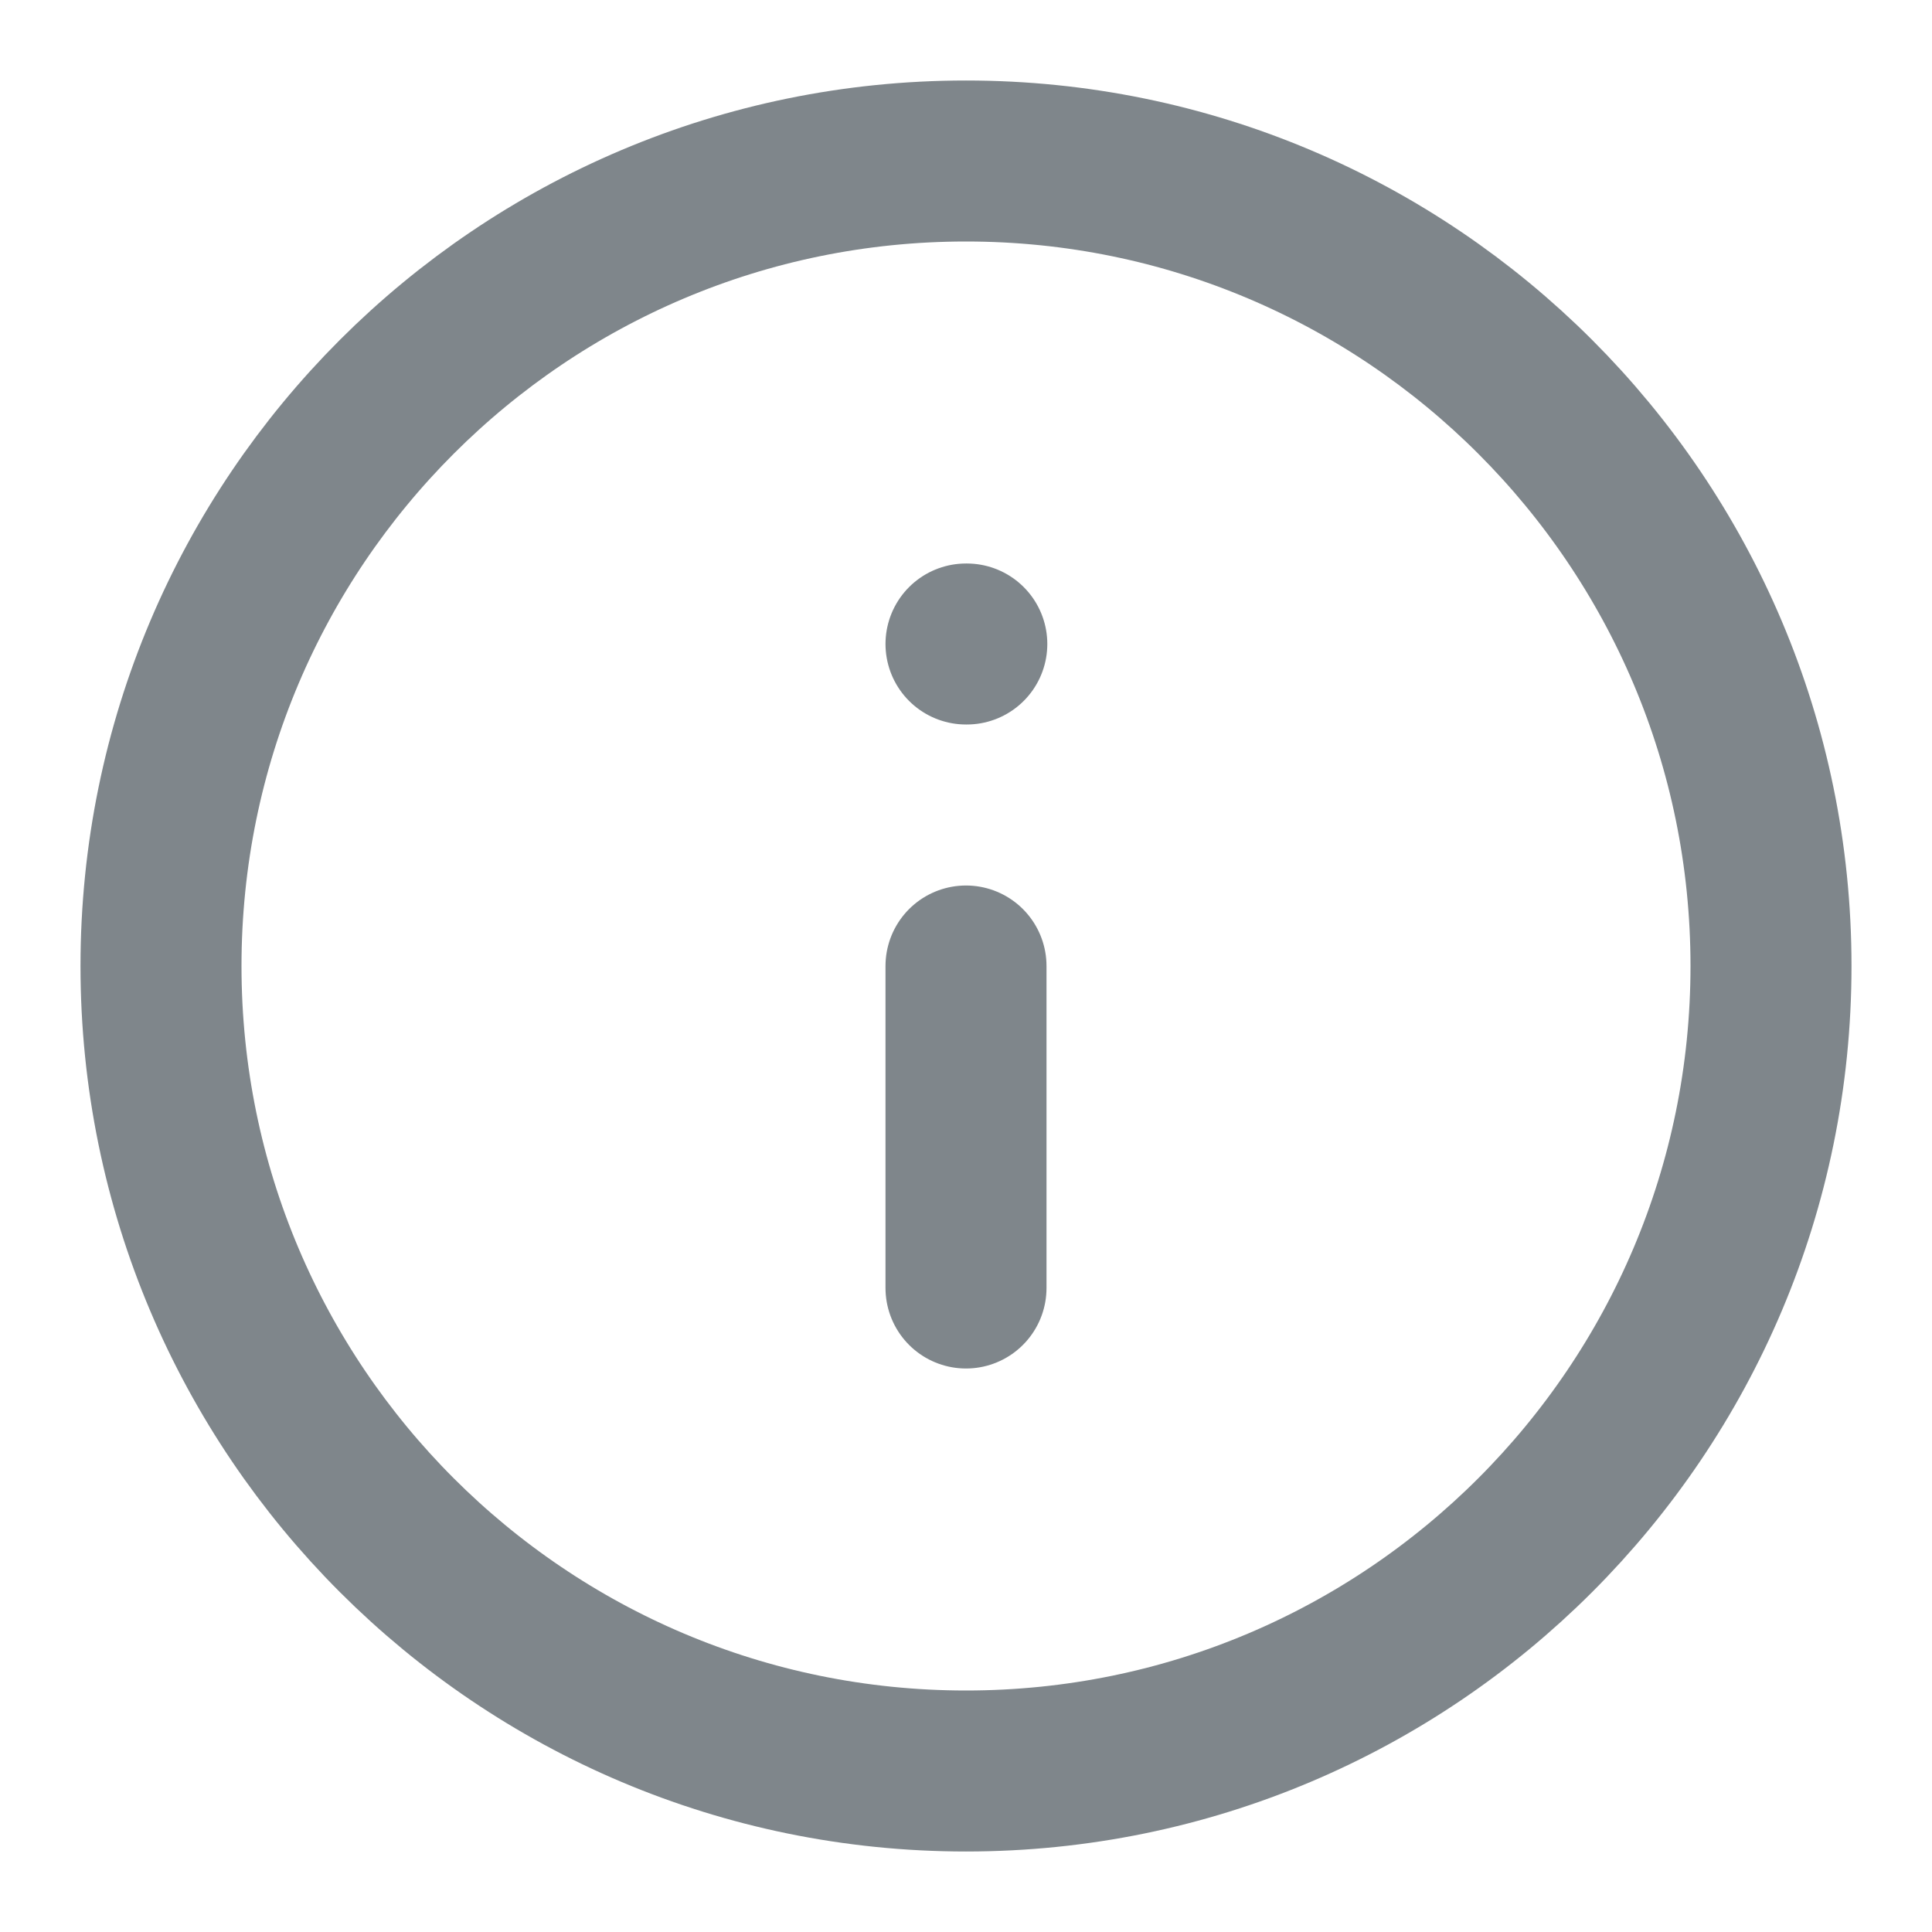 <svg width="12" height="12" viewBox="0 0 12 12" fill="none" xmlns="http://www.w3.org/2000/svg">
<g opacity="0.5" clip-path="url(#clip0_2885_7912)">
<path d="M6 8V6M6 4H6.005M11 6C11 8.761 8.761 11 6 11C3.239 11 1 8.761 1 6C1 3.239 3.239 1 6 1C8.761 1 11 3.239 11 6Z" stroke="#000E17" stroke-linecap="round" stroke-linejoin="round"/>
</g>
<defs>
<clipPath id="clip0_2885_7912">
<rect width="12" height="12" fill="white"/>
</clipPath>
</defs>
</svg>
